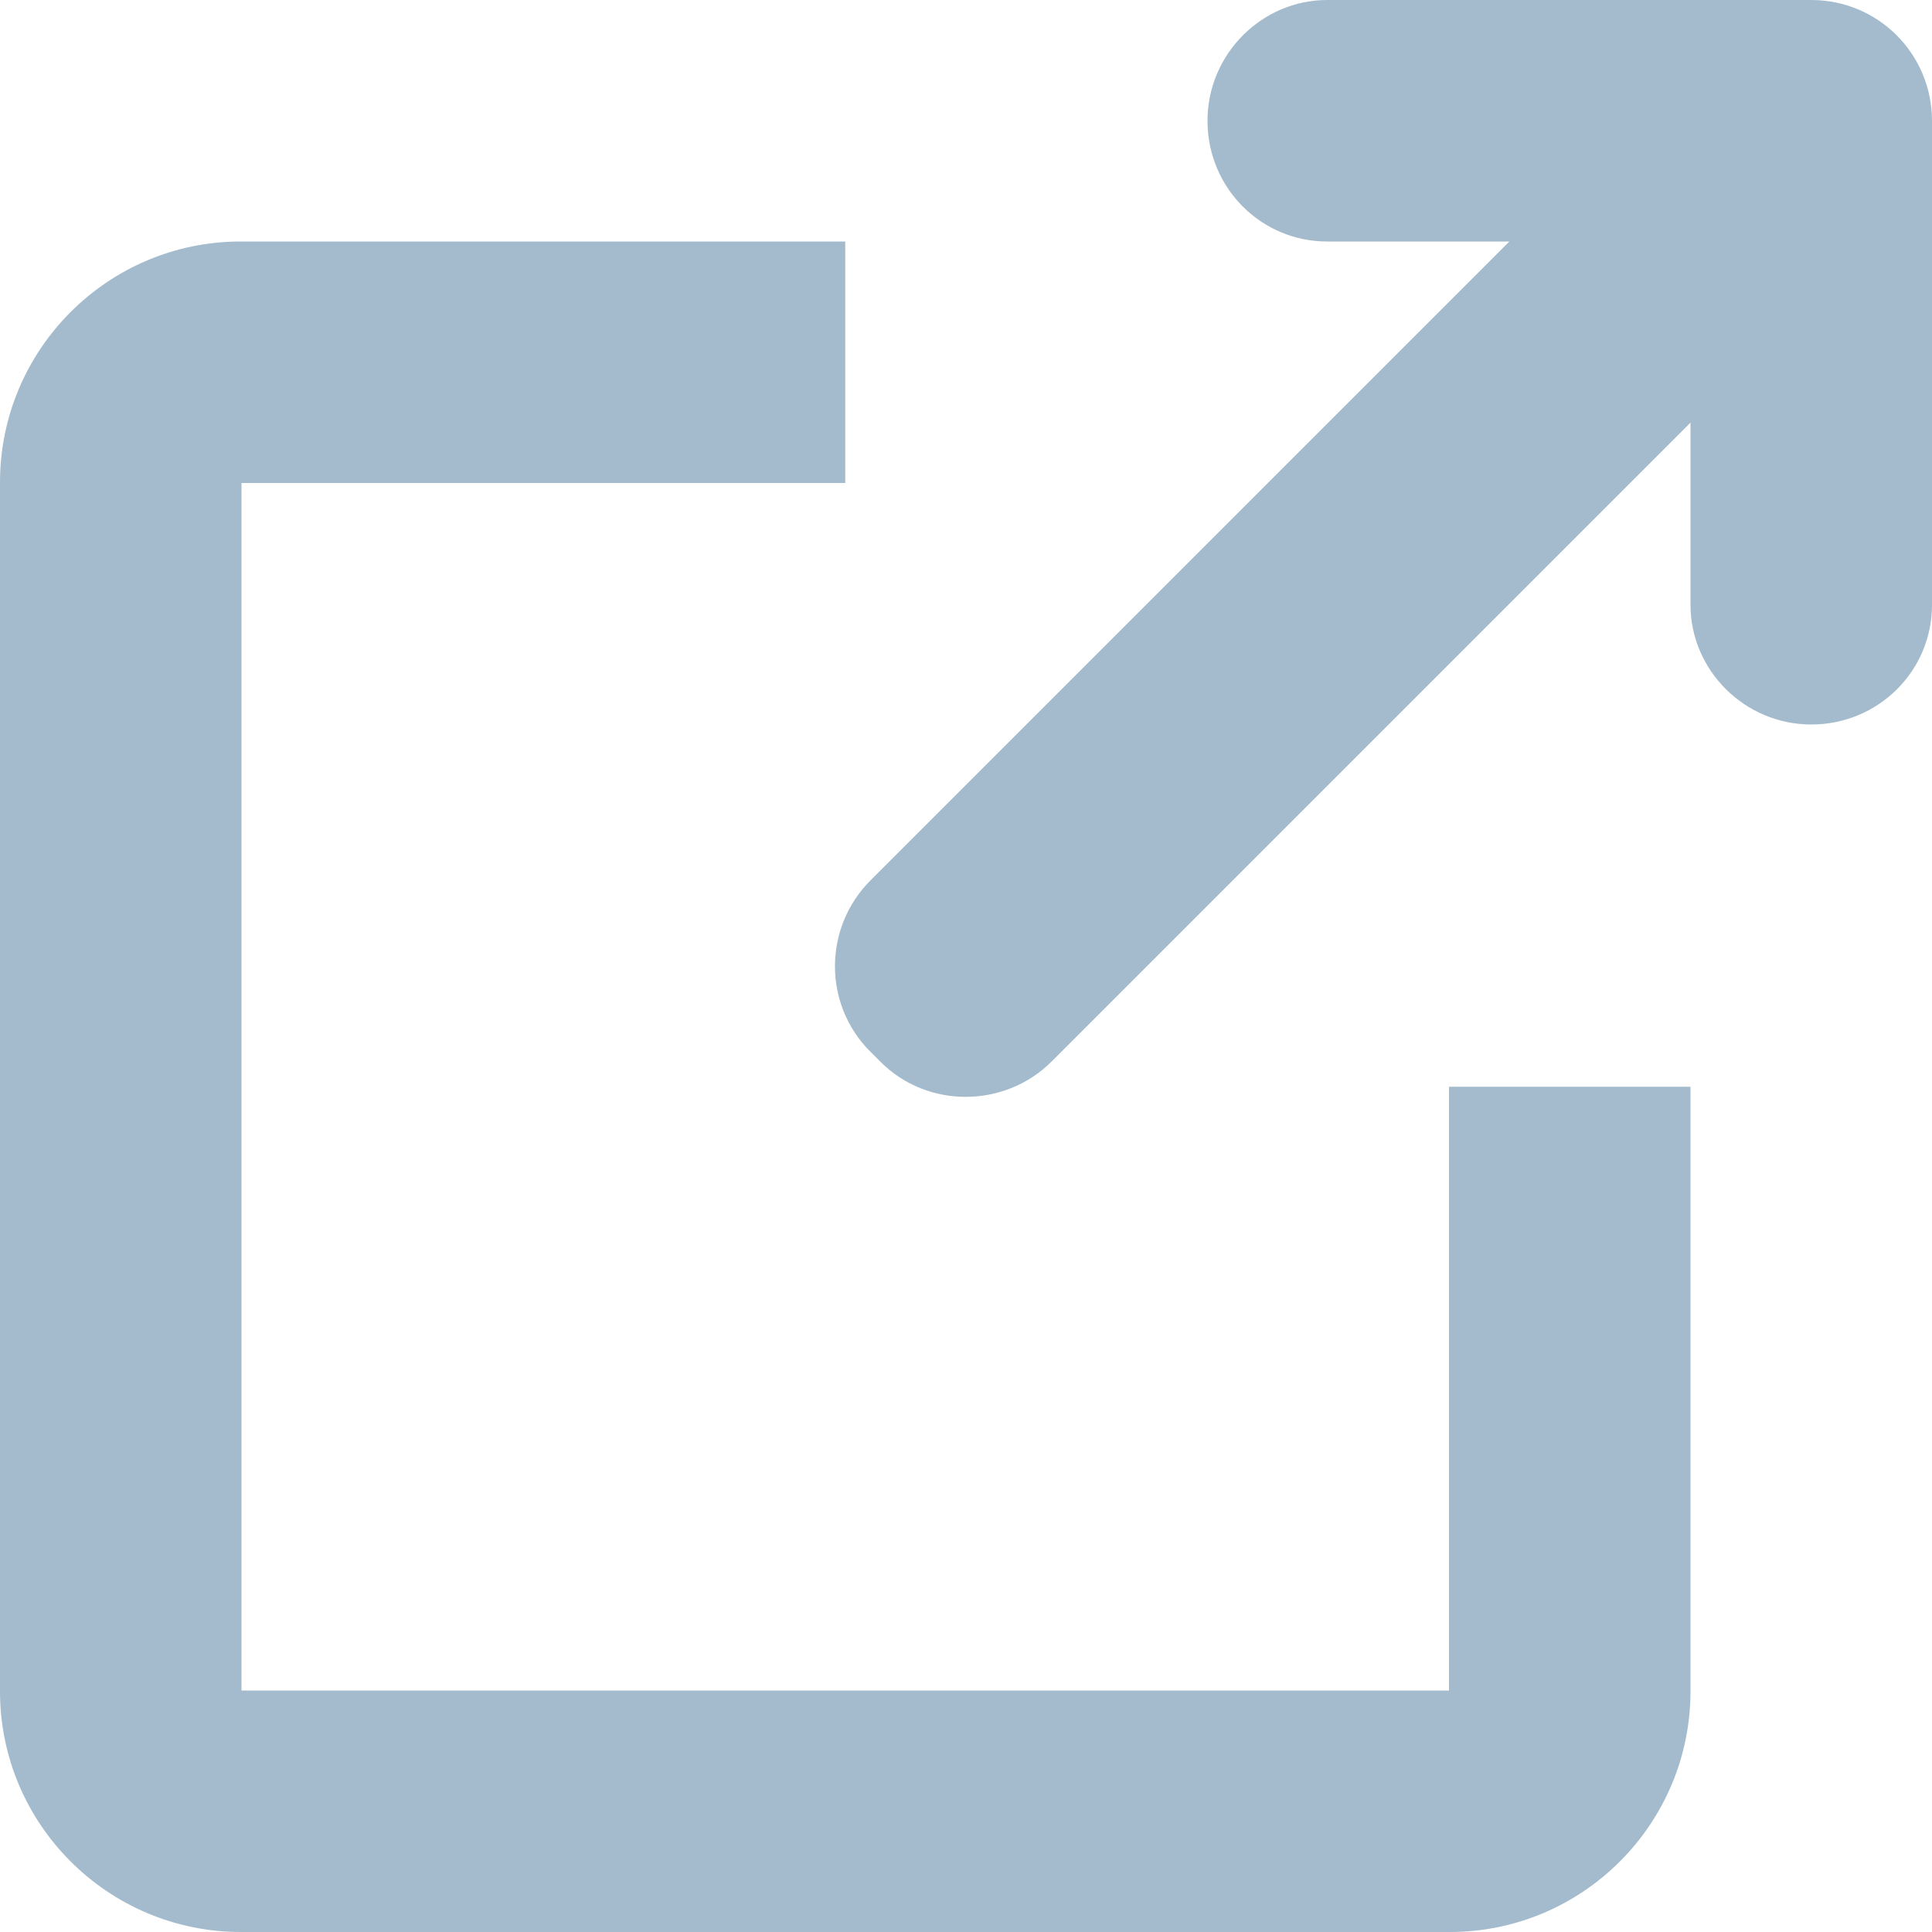 <svg xmlns="http://www.w3.org/2000/svg" width="12" height="12" viewBox="0 0 12 12">
  <path fill="#A3BBCC" fill-rule="evenodd" d="M8.243 1.5C7.833 1.5 7.5 1.167 7.5.75c0-.414.338-.75.743-.75h3.006C11.667 0 12 .336 12 .751v3.006C12 4.167 11.667 4.5 11.25 4.5c-.414 0-.75-.338-.75-.743V2.625L6.532 6.593c-.29.29-.77.295-1.062.003l-.066-.066c-.291-.291-.291-.768.003-1.062L9.375 1.5H8.243zm-6.748 0C.671 1.5 0 2.17 0 2.996v7.509C0 11.329.67 12 1.496 12h7.509C9.829 12 10.5 11.33 10.5 10.504V6.75H9v3.75H1.5V3h3.75V1.5H1.496z"/>
</svg>
